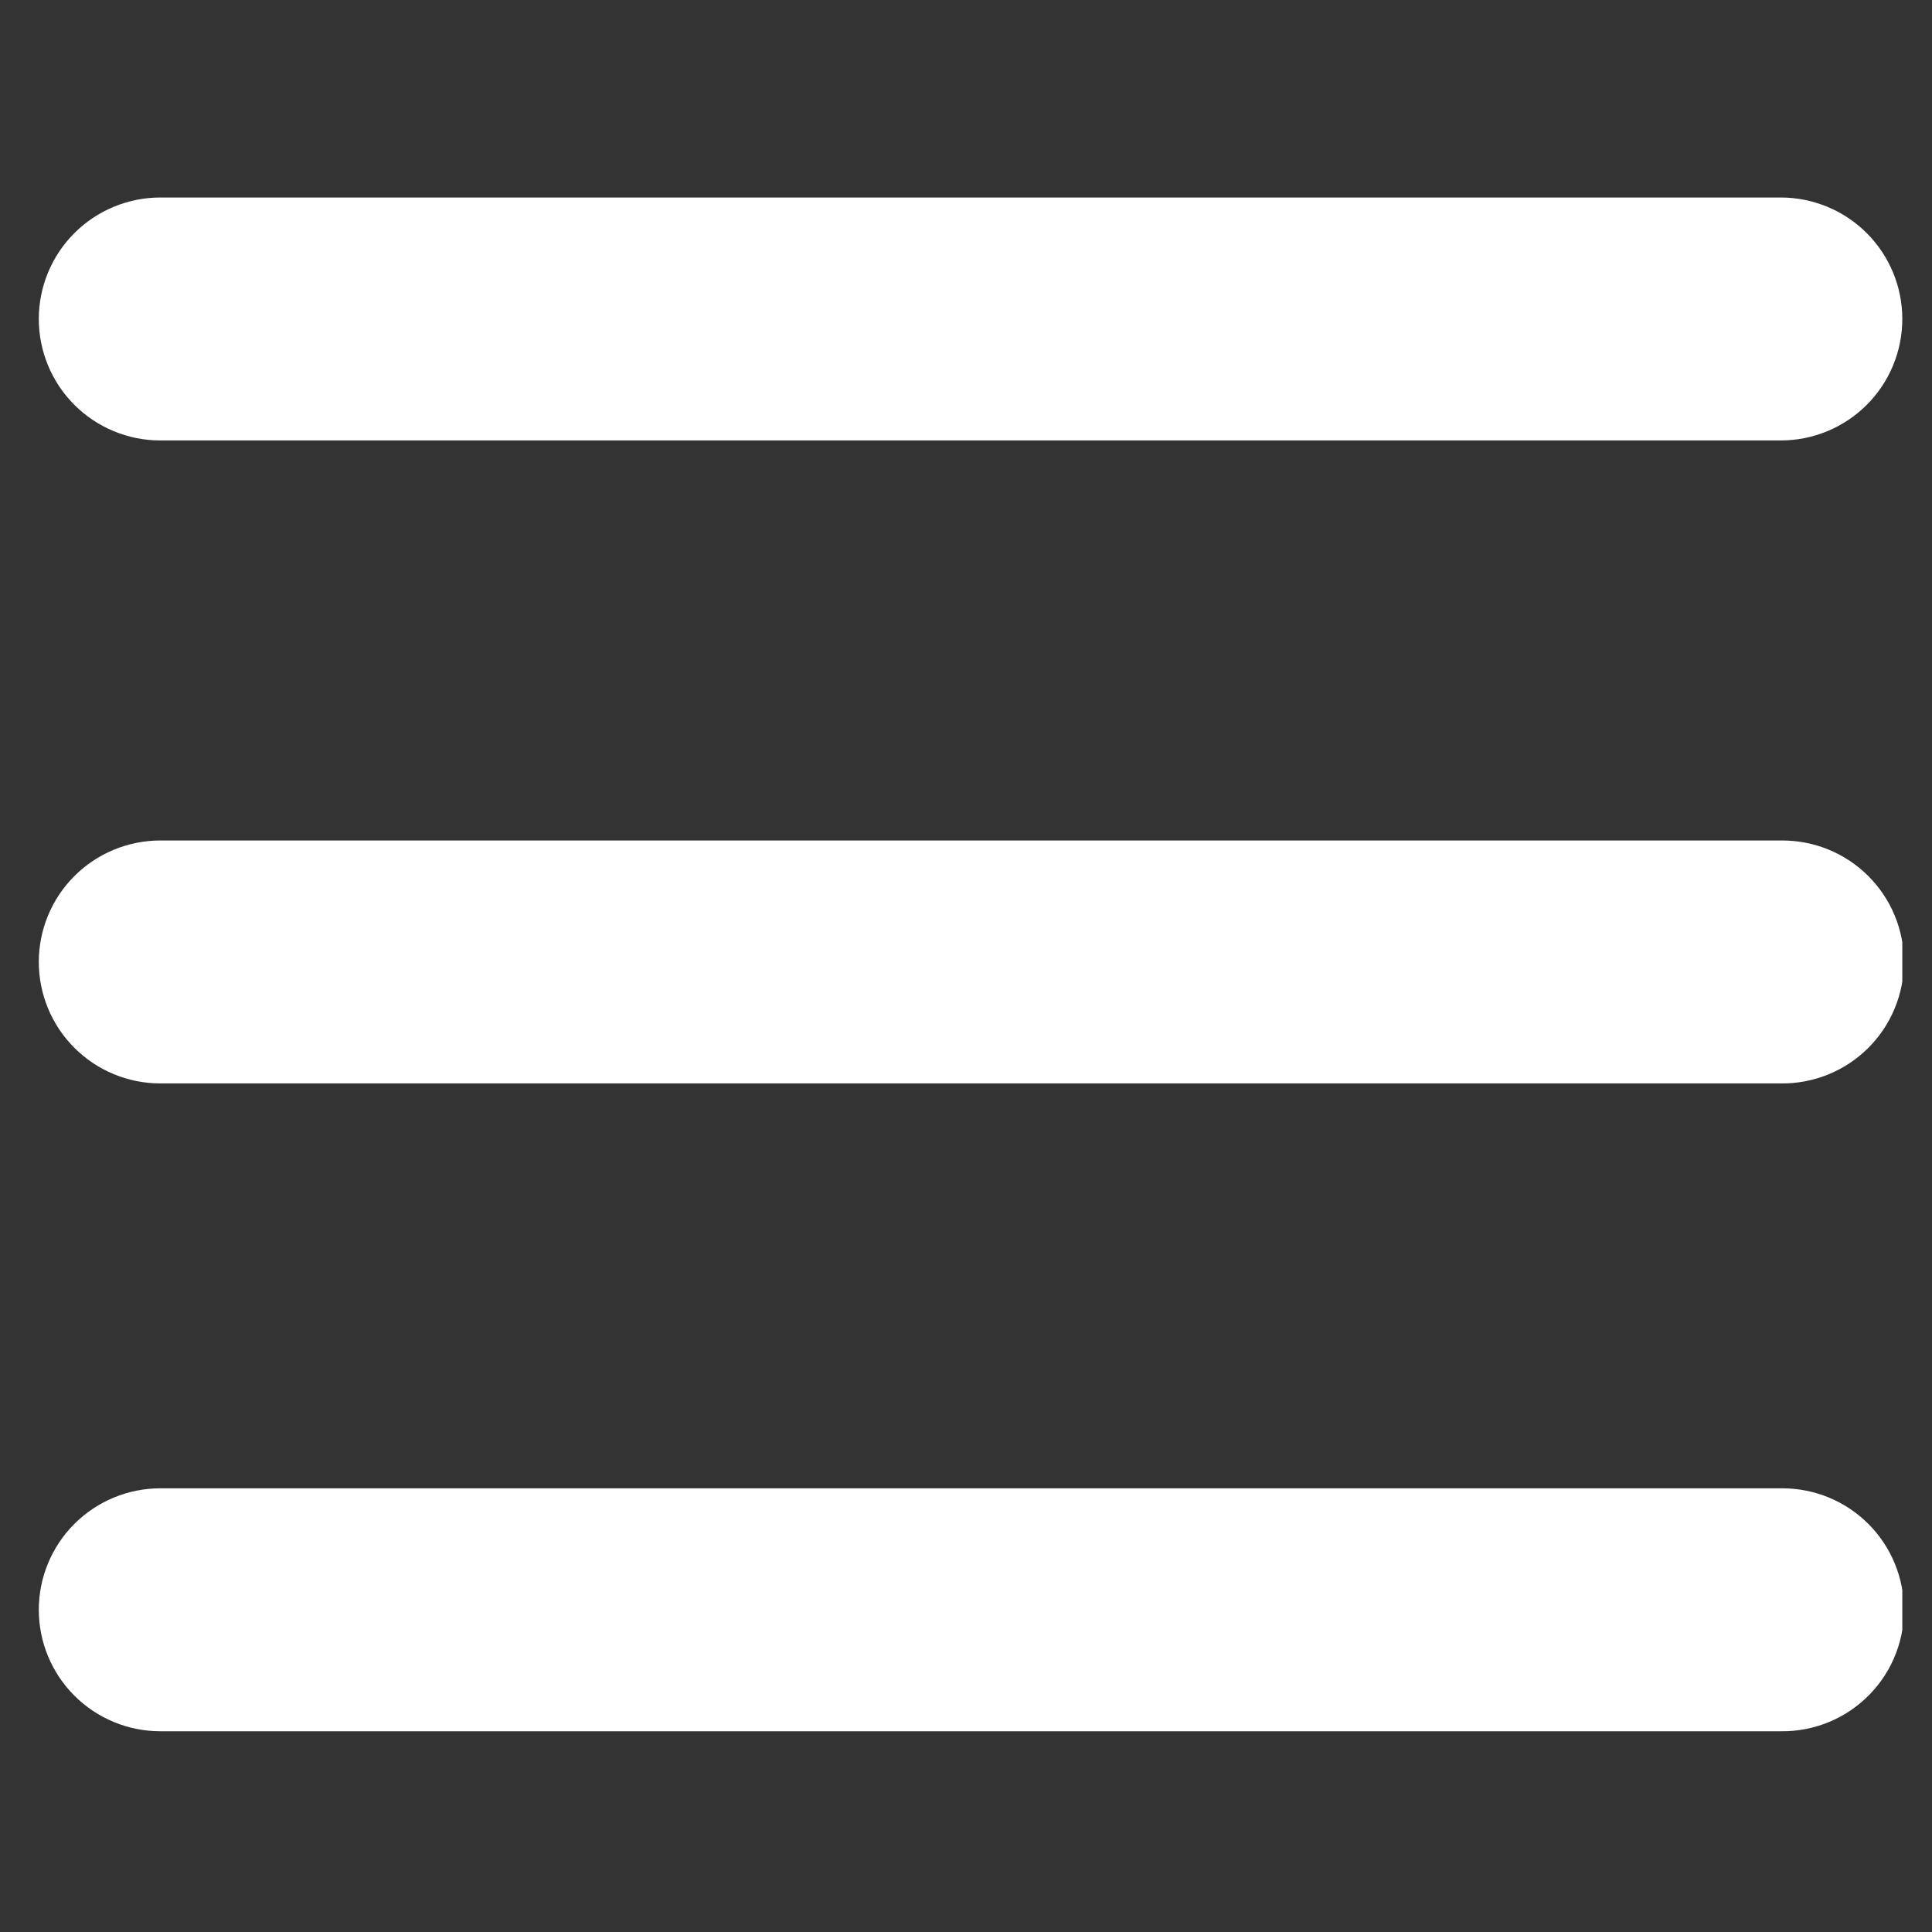 <svg xmlns="http://www.w3.org/2000/svg" xmlns:xlink="http://www.w3.org/1999/xlink" width="800" zoomAndPan="magnify" viewBox="0 0 600 600" height="800" preserveAspectRatio="xMidYMid meet" version="1.0"><rect x="0" y="0" width="600" height="600" fill="#333333" stroke="none"/><defs><clipPath id="ac0530f100"><path d="M 12 61 L 590.781 61 L 590.781 538 L 12 538 Z M 12 61 " clip-rule="nonzero"/></clipPath></defs><g clip-path="url(#ac0530f100)"><path fill="#ffffff" d="M 553.039 136.785 L 49.789 136.785 C 48.555 136.785 47.32 136.727 46.09 136.605 C 44.859 136.484 43.641 136.301 42.426 136.059 C 41.215 135.82 40.016 135.52 38.836 135.16 C 37.652 134.801 36.488 134.387 35.348 133.914 C 34.203 133.441 33.09 132.914 32 132.332 C 30.91 131.75 29.848 131.113 28.82 130.43 C 27.793 129.742 26.801 129.008 25.848 128.223 C 24.891 127.438 23.977 126.609 23.102 125.738 C 22.227 124.863 21.398 123.949 20.613 122.992 C 19.832 122.039 19.094 121.047 18.406 120.02 C 17.723 118.992 17.086 117.934 16.504 116.844 C 15.922 115.754 15.395 114.641 14.922 113.5 C 14.445 112.355 14.031 111.195 13.672 110.012 C 13.312 108.832 13.012 107.633 12.773 106.422 C 12.531 105.211 12.352 103.988 12.23 102.762 C 12.109 101.531 12.047 100.297 12.047 99.062 C 12.047 97.828 12.109 96.594 12.23 95.363 C 12.352 94.137 12.531 92.914 12.773 91.703 C 13.012 90.492 13.312 89.293 13.672 88.113 C 14.031 86.93 14.445 85.77 14.922 84.625 C 15.395 83.484 15.922 82.371 16.504 81.281 C 17.086 80.191 17.723 79.133 18.406 78.105 C 19.094 77.078 19.832 76.086 20.613 75.133 C 21.398 74.176 22.227 73.262 23.102 72.387 C 23.977 71.516 24.891 70.688 25.848 69.902 C 26.801 69.117 27.793 68.383 28.82 67.695 C 29.848 67.012 30.91 66.375 32 65.793 C 33.09 65.211 34.203 64.684 35.348 64.211 C 36.488 63.738 37.652 63.324 38.836 62.965 C 40.016 62.605 41.215 62.305 42.426 62.062 C 43.641 61.824 44.859 61.641 46.09 61.52 C 47.32 61.398 48.555 61.34 49.789 61.34 L 553.039 61.34 C 554.273 61.34 555.508 61.398 556.738 61.52 C 557.969 61.641 559.188 61.824 560.402 62.062 C 561.613 62.305 562.812 62.605 563.992 62.965 C 565.176 63.324 566.34 63.738 567.48 64.211 C 568.625 64.684 569.738 65.211 570.828 65.793 C 571.918 66.375 572.98 67.012 574.008 67.695 C 575.035 68.383 576.027 69.117 576.98 69.902 C 577.938 70.688 578.852 71.516 579.727 72.387 C 580.602 73.262 581.43 74.176 582.215 75.133 C 582.996 76.086 583.734 77.078 584.422 78.105 C 585.105 79.133 585.742 80.191 586.324 81.281 C 586.906 82.371 587.434 83.484 587.906 84.625 C 588.379 85.77 588.797 86.93 589.156 88.113 C 589.516 89.293 589.816 90.492 590.055 91.703 C 590.297 92.914 590.477 94.137 590.598 95.363 C 590.719 96.594 590.781 97.828 590.781 99.062 C 590.781 100.297 590.719 101.531 590.598 102.762 C 590.477 103.988 590.297 105.211 590.055 106.422 C 589.816 107.633 589.516 108.832 589.156 110.012 C 588.797 111.195 588.379 112.355 587.906 113.5 C 587.434 114.641 586.906 115.754 586.324 116.844 C 585.742 117.934 585.105 118.992 584.422 120.02 C 583.734 121.047 582.996 122.039 582.215 122.992 C 581.43 123.949 580.602 124.863 579.727 125.738 C 578.852 126.609 577.938 127.438 576.98 128.223 C 576.027 129.008 575.035 129.742 574.008 130.43 C 572.98 131.113 571.918 131.75 570.828 132.332 C 569.738 132.914 568.625 133.441 567.48 133.914 C 566.34 134.387 565.176 134.801 563.992 135.16 C 562.812 135.52 561.613 135.82 560.402 136.059 C 559.188 136.301 557.969 136.484 556.738 136.605 C 555.508 136.727 554.273 136.785 553.039 136.785 Z M 591.285 298.742 C 591.285 297.508 591.223 296.273 591.102 295.047 C 590.98 293.816 590.801 292.594 590.559 291.383 C 590.316 290.172 590.02 288.973 589.66 287.793 C 589.301 286.609 588.883 285.449 588.41 284.305 C 587.938 283.164 587.41 282.051 586.828 280.961 C 586.246 279.871 585.609 278.812 584.922 277.785 C 584.238 276.758 583.5 275.766 582.719 274.812 C 581.934 273.855 581.105 272.941 580.23 272.07 C 579.355 271.195 578.441 270.367 577.484 269.582 C 576.531 268.797 575.539 268.062 574.512 267.379 C 573.48 266.691 572.422 266.055 571.332 265.473 C 570.242 264.891 569.125 264.363 567.984 263.891 C 566.844 263.418 565.68 263.004 564.496 262.645 C 563.312 262.285 562.117 261.984 560.902 261.746 C 559.691 261.504 558.469 261.324 557.238 261.203 C 556.012 261.082 554.777 261.02 553.539 261.02 L 49.789 261.02 C 48.555 261.02 47.32 261.082 46.09 261.203 C 44.859 261.324 43.641 261.504 42.426 261.746 C 41.215 261.984 40.016 262.285 38.836 262.645 C 37.652 263.004 36.488 263.418 35.348 263.891 C 34.203 264.363 33.09 264.891 32 265.473 C 30.91 266.055 29.848 266.691 28.82 267.379 C 27.793 268.062 26.801 268.797 25.848 269.582 C 24.891 270.367 23.977 271.195 23.102 272.07 C 22.227 272.941 21.398 273.855 20.613 274.812 C 19.832 275.766 19.094 276.758 18.406 277.785 C 17.723 278.812 17.086 279.871 16.504 280.961 C 15.922 282.051 15.395 283.164 14.922 284.305 C 14.445 285.449 14.031 286.609 13.672 287.793 C 13.312 288.973 13.012 290.172 12.773 291.383 C 12.531 292.594 12.352 293.816 12.23 295.047 C 12.109 296.273 12.047 297.508 12.047 298.742 C 12.047 299.977 12.109 301.211 12.23 302.441 C 12.352 303.668 12.531 304.891 12.773 306.102 C 13.012 307.312 13.312 308.512 13.672 309.691 C 14.031 310.875 14.445 312.035 14.922 313.18 C 15.395 314.32 15.922 315.434 16.504 316.523 C 17.086 317.613 17.723 318.672 18.406 319.699 C 19.094 320.727 19.832 321.719 20.613 322.672 C 21.398 323.629 22.227 324.543 23.102 325.418 C 23.977 326.289 24.891 327.117 25.848 327.902 C 26.801 328.688 27.793 329.422 28.82 330.109 C 29.848 330.793 30.91 331.43 32 332.012 C 33.09 332.594 34.203 333.121 35.348 333.594 C 36.488 334.066 37.652 334.484 38.836 334.84 C 40.016 335.199 41.215 335.5 42.426 335.742 C 43.641 335.98 44.859 336.164 46.09 336.285 C 47.32 336.406 48.555 336.465 49.789 336.465 L 553.039 336.465 C 554.285 336.48 555.527 336.438 556.77 336.332 C 558.012 336.223 559.246 336.055 560.473 335.828 C 561.699 335.598 562.91 335.309 564.105 334.961 C 565.301 334.613 566.48 334.207 567.637 333.738 C 568.793 333.273 569.922 332.754 571.027 332.176 C 572.133 331.598 573.207 330.969 574.25 330.285 C 575.293 329.602 576.297 328.867 577.266 328.082 C 578.234 327.301 579.164 326.473 580.051 325.598 C 580.938 324.723 581.781 323.805 582.578 322.844 C 583.375 321.887 584.121 320.891 584.82 319.859 C 585.516 318.824 586.16 317.762 586.754 316.664 C 587.348 315.566 587.883 314.445 588.363 313.297 C 588.844 312.145 589.266 310.977 589.633 309.785 C 589.996 308.594 590.301 307.387 590.547 306.164 C 590.793 304.941 590.977 303.711 591.102 302.473 C 591.223 301.23 591.285 299.988 591.285 298.742 Z M 591.285 499.934 C 591.285 498.695 591.223 497.465 591.102 496.234 C 590.98 495.004 590.801 493.785 590.559 492.57 C 590.316 491.359 590.02 490.164 589.66 488.98 C 589.301 487.801 588.883 486.637 588.41 485.496 C 587.938 484.355 587.41 483.238 586.828 482.148 C 586.246 481.059 585.609 480 584.922 478.973 C 584.238 477.945 583.5 476.957 582.719 476 C 581.934 475.047 581.105 474.133 580.23 473.258 C 579.355 472.383 578.441 471.555 577.484 470.77 C 576.531 469.988 575.539 469.254 574.512 468.566 C 573.48 467.879 572.422 467.246 571.332 466.664 C 570.242 466.082 569.125 465.555 567.984 465.082 C 566.844 464.605 565.68 464.191 564.496 463.832 C 563.312 463.473 562.117 463.176 560.902 462.934 C 559.691 462.691 558.469 462.512 557.238 462.391 C 556.012 462.27 554.777 462.207 553.539 462.207 L 49.789 462.207 C 48.555 462.207 47.32 462.27 46.09 462.391 C 44.859 462.512 43.641 462.691 42.426 462.934 C 41.215 463.176 40.016 463.473 38.836 463.832 C 37.652 464.191 36.488 464.609 35.348 465.082 C 34.203 465.555 33.09 466.082 32 466.664 C 30.91 467.246 29.848 467.879 28.82 468.566 C 27.793 469.254 26.801 469.988 25.848 470.77 C 24.891 471.555 23.977 472.383 23.102 473.258 C 22.227 474.133 21.398 475.047 20.613 476 C 19.832 476.957 19.094 477.945 18.406 478.973 C 17.723 480 17.086 481.059 16.504 482.148 C 15.922 483.238 15.395 484.355 14.922 485.496 C 14.445 486.637 14.031 487.801 13.672 488.98 C 13.312 490.164 13.012 491.359 12.773 492.574 C 12.531 493.785 12.352 495.004 12.23 496.234 C 12.109 497.465 12.047 498.695 12.047 499.934 C 12.047 501.168 12.109 502.398 12.23 503.629 C 12.352 504.859 12.531 506.078 12.773 507.293 C 13.012 508.504 13.312 509.699 13.672 510.883 C 14.031 512.062 14.445 513.227 14.922 514.367 C 15.395 515.508 15.922 516.625 16.504 517.715 C 17.086 518.805 17.723 519.863 18.406 520.891 C 19.094 521.918 19.832 522.906 20.613 523.863 C 21.398 524.816 22.227 525.73 23.102 526.605 C 23.977 527.48 24.891 528.309 25.848 529.094 C 26.801 529.875 27.793 530.609 28.82 531.297 C 29.848 531.984 30.91 532.617 32 533.199 C 33.09 533.781 34.203 534.309 35.348 534.781 C 36.488 535.258 37.652 535.672 38.836 536.031 C 40.016 536.391 41.215 536.688 42.426 536.93 C 43.641 537.172 44.859 537.352 46.09 537.473 C 47.32 537.594 48.555 537.656 49.789 537.656 L 553.039 537.656 C 554.316 537.672 555.594 537.625 556.867 537.516 C 558.141 537.402 559.406 537.227 560.66 536.988 C 561.918 536.746 563.16 536.445 564.383 536.078 C 565.609 535.711 566.812 535.285 567.996 534.797 C 569.176 534.309 570.332 533.758 571.457 533.152 C 572.582 532.547 573.676 531.887 574.734 531.172 C 575.793 530.453 576.812 529.684 577.793 528.863 C 578.773 528.043 579.711 527.176 580.605 526.262 C 581.496 525.344 582.34 524.387 583.137 523.387 C 583.93 522.383 584.672 521.348 585.363 520.27 C 586.051 519.191 586.684 518.082 587.262 516.941 C 587.836 515.801 588.355 514.633 588.812 513.441 C 589.27 512.246 589.668 511.035 590 509.801 C 590.336 508.566 590.605 507.32 590.812 506.059 C 591.023 504.797 591.164 503.527 591.242 502.254 C 591.32 500.977 591.336 499.699 591.285 498.422 Z M 591.285 499.934 " fill-opacity="1" fill-rule="nonzero"/></g></svg>